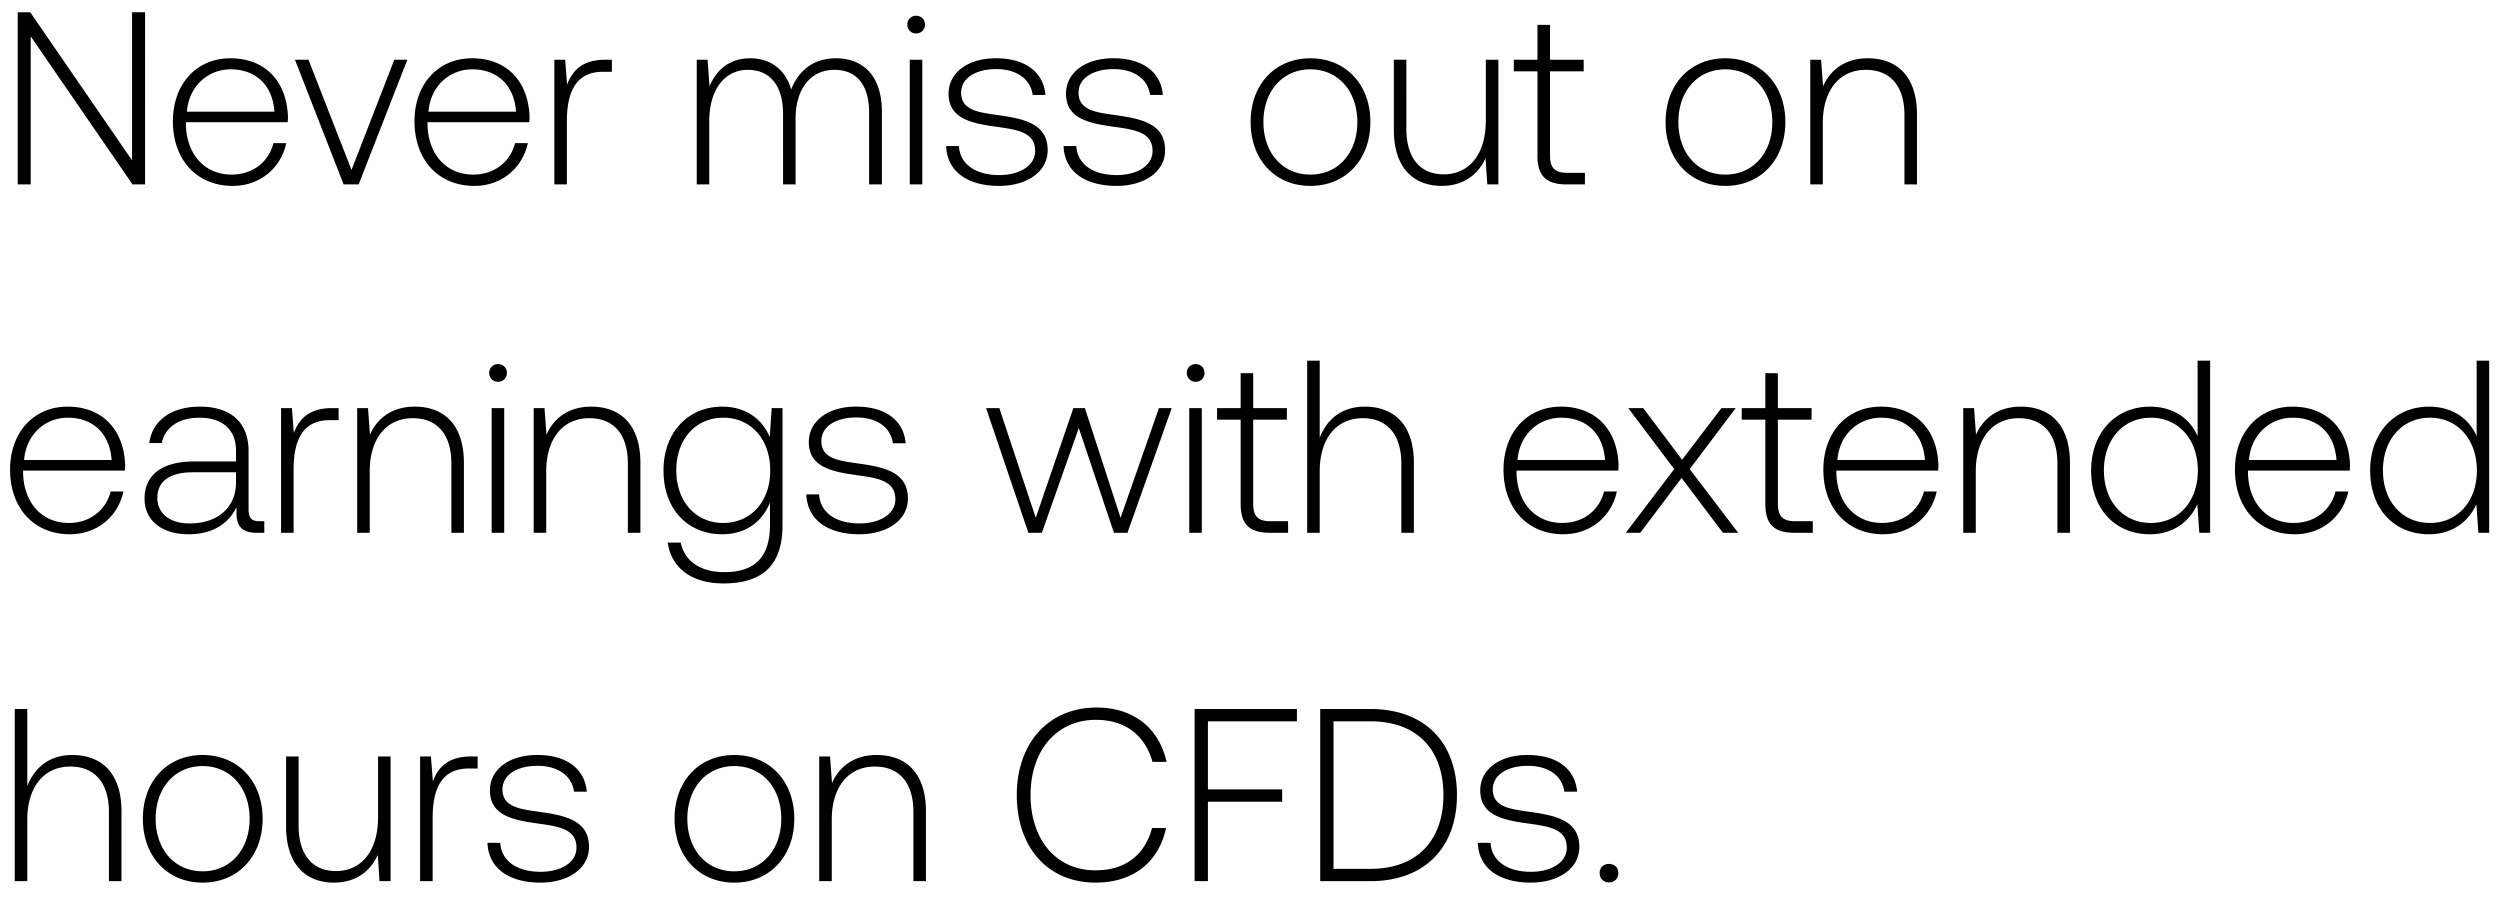 <svg width="122" height="44" viewBox="0 0 122 44" fill="none" xmlns="http://www.w3.org/2000/svg"><path d="M1.5 9V1.776L6.468 9h.612V.6h-.636v7.224L1.476.6H.864V9H1.5zm9.853.072c1.332 0 2.352-.864 2.616-2.088h-.624c-.24.948-1.044 1.536-2.04 1.536-1.356 0-2.208-1.032-2.232-2.448v-.108h4.968c0-.084.012-.18.012-.252-.06-1.812-1.176-2.868-2.808-2.868-1.668 0-2.808 1.272-2.808 3.072 0 1.908 1.188 3.156 2.916 3.156zM9.121 5.448c.096-1.236 1.02-2.064 2.136-2.064 1.188 0 2.04.732 2.136 2.064H9.121zM16.77 9h.732l2.376-6.084h-.636l-2.088 5.376-2.1-5.376h-.66L16.77 9zm6.373.072c1.332 0 2.352-.864 2.616-2.088h-.624c-.24.948-1.044 1.536-2.04 1.536-1.356 0-2.208-1.032-2.232-2.448v-.108h4.968c0-.084.012-.18.012-.252-.06-1.812-1.176-2.868-2.808-2.868-1.668 0-2.808 1.272-2.808 3.072 0 1.908 1.188 3.156 2.916 3.156zM20.91 5.448c.096-1.236 1.02-2.064 2.136-2.064 1.188 0 2.04.732 2.136 2.064H20.91zm8.626-2.532c-1.128 0-1.608.54-1.86 1.212l-.096-1.212h-.528V9h.612V5.916c0-1.236.324-2.412 1.752-2.412h.444v-.588h-.324zm11.257-.072c-1.116 0-1.836.624-2.184 1.524-.288-1.008-1.044-1.524-2.004-1.524-1.044 0-1.668.612-1.98 1.368l-.096-1.296h-.528V9h.612V5.904c0-1.488.72-2.496 1.884-2.496 1.056 0 1.716.744 1.716 2.148V9h.612V5.688c.036-1.392.756-2.28 1.896-2.28 1.056 0 1.692.708 1.692 2.088V9h.624V5.472c0-1.836-.972-2.628-2.244-2.628zm3.915-1.212c.24 0 .432-.18.432-.432a.423.423 0 00-.432-.432c-.24 0-.432.18-.432.432s.192.432.432.432zM44.396 9h.612V2.916h-.612V9zm1.775-1.872c.048 1.26 1.068 1.944 2.592 1.944 1.308 0 2.364-.66 2.364-1.74 0-1.284-1.128-1.536-2.436-1.716-.948-.132-1.788-.24-1.788-1.092 0-.696.684-1.152 1.716-1.152.972 0 1.668.468 1.776 1.26h.624c-.108-1.188-1.08-1.788-2.4-1.788-1.356-.012-2.328.684-2.328 1.728 0 1.224 1.128 1.452 2.376 1.62 1.02.144 1.848.276 1.848 1.176 0 .72-.756 1.176-1.752 1.176-1.164 0-1.92-.54-1.968-1.416h-.624zm5.73 0c.048 1.26 1.068 1.944 2.592 1.944 1.308 0 2.364-.66 2.364-1.74 0-1.284-1.128-1.536-2.436-1.716-.948-.132-1.788-.24-1.788-1.092 0-.696.684-1.152 1.716-1.152.972 0 1.668.468 1.776 1.26h.624c-.108-1.188-1.08-1.788-2.4-1.788-1.356-.012-2.328.684-2.328 1.728 0 1.224 1.128 1.452 2.376 1.62 1.02.144 1.848.276 1.848 1.176 0 .72-.756 1.176-1.752 1.176-1.164 0-1.92-.54-1.968-1.416h-.624zm12.046 1.944c1.716 0 2.928-1.272 2.928-3.12 0-1.836-1.212-3.108-2.928-3.108s-2.916 1.272-2.916 3.108c0 1.848 1.2 3.12 2.916 3.12zm0-.552c-1.356 0-2.292-1.056-2.292-2.568 0-1.5.936-2.568 2.292-2.568 1.356 0 2.292 1.068 2.292 2.568 0 1.512-.936 2.568-2.292 2.568zm8.56-2.616c0 1.596-.792 2.604-2.052 2.604-1.128 0-1.824-.768-1.824-2.22V2.916h-.612v3.408c0 1.908.996 2.748 2.34 2.748 1.08 0 1.788-.576 2.136-1.356L72.58 9h.54V2.916h-.612v2.988zm2.52 1.68c0 .972.397 1.416 1.429 1.416h.888v-.564h-.84c-.636 0-.864-.24-.864-.864V3.48h1.644v-.564H75.64V1.212h-.612v1.704h-1.152v.564h1.152v4.104zm9.17 1.488c1.716 0 2.928-1.272 2.928-3.12 0-1.836-1.212-3.108-2.928-3.108s-2.916 1.272-2.916 3.108c0 1.848 1.2 3.12 2.916 3.12zm0-.552c-1.356 0-2.292-1.056-2.292-2.568 0-1.5.936-2.568 2.292-2.568 1.356 0 2.292 1.068 2.292 2.568 0 1.512-.936 2.568-2.292 2.568zm6.952-5.676c-1.116 0-1.836.576-2.184 1.368l-.096-1.296h-.528V9h.612V6c0-1.584.804-2.592 2.1-2.592 1.176 0 1.884.768 1.884 2.208V9h.612V5.592c0-1.92-1.02-2.748-2.4-2.748zM3.408 26.072c1.332 0 2.352-.864 2.616-2.088H5.4c-.24.948-1.044 1.536-2.04 1.536-1.356 0-2.208-1.032-2.232-2.448v-.108h4.968c0-.084.012-.18.012-.252-.06-1.812-1.176-2.868-2.808-2.868-1.668 0-2.808 1.272-2.808 3.072 0 1.908 1.188 3.156 2.916 3.156zm-2.232-3.624c.096-1.236 1.02-2.064 2.136-2.064 1.188 0 2.04.732 2.136 2.064H1.176zm11.494 2.988c-.36 0-.54-.12-.54-.588v-2.832c0-1.392-.852-2.172-2.376-2.172-1.392 0-2.316.672-2.472 1.776h.612c.156-.744.804-1.236 1.836-1.236 1.14 0 1.788.6 1.788 1.608v.528H9.454c-1.56 0-2.4.672-2.4 1.812 0 1.08.852 1.74 2.148 1.74 1.236 0 1.968-.564 2.34-1.32v.216c-.024.72.276 1.032.996 1.032h.36v-.564h-.228zm-1.152-1.896c0 1.164-.828 2.004-2.268 2.004-.972 0-1.572-.492-1.572-1.248 0-.804.6-1.248 1.728-1.248h2.112v.492zm4.682-3.624c-1.128 0-1.608.54-1.86 1.212l-.096-1.212h-.528V26h.612v-3.084c0-1.236.324-2.412 1.752-2.412h.444v-.588H16.2zm4.039-.072c-1.116 0-1.836.576-2.184 1.368l-.096-1.296h-.528V26h.612v-3c0-1.584.804-2.592 2.1-2.592 1.176 0 1.884.768 1.884 2.208V26h.612v-3.408c0-1.92-1.02-2.748-2.4-2.748zm4.066-1.212c.24 0 .432-.18.432-.432a.423.423 0 00-.432-.432c-.24 0-.432.18-.432.432s.192.432.432.432zM23.993 26h.612v-6.084h-.612V26zm4.86-6.156c-1.117 0-1.837.576-2.185 1.368l-.096-1.296h-.528V26h.612v-3c0-1.584.804-2.592 2.1-2.592 1.176 0 1.884.768 1.884 2.208V26h.612v-3.408c0-1.92-1.02-2.748-2.4-2.748zm8.71 1.488c-.372-.9-1.188-1.488-2.316-1.488-1.668 0-2.868 1.26-2.868 3.108 0 1.92 1.2 3.12 2.868 3.12 1.14 0 1.944-.6 2.328-1.548v1.08c0 1.62-.768 2.316-2.232 2.316-1.14 0-1.932-.516-2.124-1.44h-.636c.192 1.296 1.236 1.992 2.712 1.992 1.968 0 2.892-.936 2.892-2.844v-5.712h-.528l-.096 1.416zm-2.268 4.188c-1.356 0-2.292-1.056-2.292-2.568s.936-2.568 2.292-2.568c1.356 0 2.292 1.056 2.292 2.58 0 1.5-.936 2.556-2.292 2.556zm4.055-1.392c.048 1.26 1.068 1.944 2.592 1.944 1.308 0 2.364-.66 2.364-1.74 0-1.284-1.128-1.536-2.436-1.716-.948-.132-1.788-.24-1.788-1.092 0-.696.684-1.152 1.716-1.152.972 0 1.668.468 1.776 1.26h.624c-.108-1.188-1.08-1.788-2.4-1.788-1.356-.012-2.328.684-2.328 1.728 0 1.224 1.128 1.452 2.376 1.62 1.02.144 1.848.276 1.848 1.176 0 .72-.756 1.176-1.752 1.176-1.164 0-1.92-.54-1.968-1.416h-.624zM50.184 26h.66l1.8-5.112L54.36 26h.66l2.16-6.084h-.624l-1.872 5.352-1.74-5.352h-.564l-1.836 5.352-1.776-5.352h-.648L50.184 26zm8.164-7.368c.24 0 .432-.18.432-.432a.423.423 0 00-.432-.432c-.24 0-.432.18-.432.432s.192.432.432.432zM58.036 26h.612v-6.084h-.612V26zm2.507-1.416c0 .972.396 1.416 1.428 1.416h.888v-.564h-.84c-.636 0-.864-.24-.864-.864V20.48H62.8v-.564h-1.644v-1.704h-.612v1.704h-1.152v.564h1.152v4.104zm6.055-4.74c-1.14 0-1.848.636-2.196 1.512V17.6h-.612V26h.612v-3c0-1.584.804-2.592 2.1-2.592 1.164 0 1.884.768 1.884 2.208V26h.612v-3.408c0-1.92-1.02-2.748-2.4-2.748zm9.689 6.228c1.332 0 2.352-.864 2.616-2.088h-.624c-.24.948-1.044 1.536-2.04 1.536-1.356 0-2.208-1.032-2.232-2.448v-.108h4.968c0-.084.012-.18.012-.252-.06-1.812-1.176-2.868-2.808-2.868-1.668 0-2.808 1.272-2.808 3.072 0 1.908 1.188 3.156 2.916 3.156zm-2.232-3.624c.096-1.236 1.02-2.064 2.136-2.064 1.188 0 2.04.732 2.136 2.064h-4.272zM79.338 26h.708l2.016-2.676L84.078 26h.744l-2.364-3.108 2.244-2.976h-.696l-1.92 2.52-1.896-2.52h-.732l2.244 2.976L79.338 26zm6.81-1.416c0 .972.397 1.416 1.429 1.416h.888v-.564h-.84c-.636 0-.864-.24-.864-.864V20.48h1.644v-.564H86.76v-1.704h-.612v1.704h-1.152v.564h1.152v4.104zm5.748 1.488c1.332 0 2.352-.864 2.616-2.088h-.624c-.24.948-1.044 1.536-2.04 1.536-1.356 0-2.208-1.032-2.232-2.448v-.108h4.968c0-.084.012-.18.012-.252-.06-1.812-1.176-2.868-2.808-2.868-1.668 0-2.808 1.272-2.808 3.072 0 1.908 1.188 3.156 2.916 3.156zm-2.232-3.624c.096-1.236 1.02-2.064 2.136-2.064 1.188 0 2.04.732 2.136 2.064h-4.272zm8.95-2.604c-1.116 0-1.836.576-2.184 1.368l-.096-1.296h-.528V26h.612v-3c0-1.584.804-2.592 2.1-2.592 1.176 0 1.884.768 1.884 2.208V26h.612v-3.408c0-1.92-1.02-2.748-2.4-2.748zm8.629 1.44c-.372-.864-1.188-1.44-2.328-1.44-1.668 0-2.868 1.272-2.868 3.108 0 1.92 1.2 3.12 2.868 3.12 1.14 0 1.932-.612 2.316-1.464l.096 1.392h.528v-8.4h-.612v3.684zm-2.28 4.236c-1.356 0-2.292-1.056-2.292-2.568 0-1.5.936-2.568 2.292-2.568 1.356 0 2.292 1.068 2.292 2.58 0 1.5-.936 2.556-2.292 2.556zm7.019.552c1.332 0 2.352-.864 2.616-2.088h-.624c-.24.948-1.044 1.536-2.04 1.536-1.356 0-2.208-1.032-2.232-2.448v-.108h4.968c0-.084.012-.18.012-.252-.06-1.812-1.176-2.868-2.808-2.868-1.668 0-2.808 1.272-2.808 3.072 0 1.908 1.188 3.156 2.916 3.156zm-2.232-3.624c.096-1.236 1.02-2.064 2.136-2.064 1.188 0 2.04.732 2.136 2.064h-4.272zm11.11-1.164c-.372-.864-1.188-1.44-2.328-1.44-1.668 0-2.868 1.272-2.868 3.108 0 1.92 1.2 3.12 2.868 3.12 1.14 0 1.932-.612 2.316-1.464l.096 1.392h.528v-8.4h-.612v3.684zm-2.28 4.236c-1.356 0-2.292-1.056-2.292-2.568 0-1.5.936-2.568 2.292-2.568 1.356 0 2.292 1.068 2.292 2.58 0 1.5-.936 2.556-2.292 2.556zM3.528 36.844c-1.14 0-1.848.636-2.196 1.512V34.6H.72V43h.612v-3c0-1.584.804-2.592 2.1-2.592 1.164 0 1.884.768 1.884 2.208V43h.612v-3.408c0-1.92-1.02-2.748-2.4-2.748zm6.36 6.228c1.716 0 2.928-1.272 2.928-3.12 0-1.836-1.212-3.108-2.928-3.108s-2.916 1.272-2.916 3.108c0 1.848 1.2 3.12 2.916 3.12zm0-.552c-1.356 0-2.292-1.056-2.292-2.568 0-1.5.936-2.568 2.292-2.568 1.357 0 2.293 1.068 2.293 2.568 0 1.512-.936 2.568-2.293 2.568zm8.56-2.616c0 1.596-.791 2.604-2.052 2.604-1.128 0-1.824-.768-1.824-2.22v-3.372h-.611v3.408c0 1.908.995 2.748 2.34 2.748 1.08 0 1.788-.576 2.136-1.356L18.52 43h.54v-6.084h-.611v2.988zm4.537-2.988c-1.128 0-1.608.54-1.86 1.212l-.096-1.212h-.528V43h.612v-3.084c0-1.236.324-2.412 1.752-2.412h.444v-.588h-.324zm.803 4.212c.048 1.26 1.068 1.944 2.592 1.944 1.308 0 2.364-.66 2.364-1.74 0-1.284-1.128-1.536-2.436-1.716-.948-.132-1.788-.24-1.788-1.092 0-.696.684-1.152 1.716-1.152.972 0 1.668.468 1.776 1.26h.624c-.108-1.188-1.08-1.788-2.4-1.788-1.356-.012-2.328.684-2.328 1.728 0 1.224 1.128 1.452 2.376 1.62 1.02.144 1.848.276 1.848 1.176 0 .72-.756 1.176-1.752 1.176-1.164 0-1.92-.54-1.968-1.416h-.624zm12.046 1.944c1.716 0 2.928-1.272 2.928-3.12 0-1.836-1.212-3.108-2.928-3.108s-2.916 1.272-2.916 3.108c0 1.848 1.2 3.12 2.916 3.12zm0-.552c-1.356 0-2.292-1.056-2.292-2.568 0-1.5.936-2.568 2.292-2.568 1.356 0 2.292 1.068 2.292 2.568 0 1.512-.936 2.568-2.292 2.568zm6.952-5.676c-1.116 0-1.836.576-2.184 1.368l-.096-1.296h-.528V43h.612v-3c0-1.584.804-2.592 2.1-2.592 1.176 0 1.884.768 1.884 2.208V43h.612v-3.408c0-1.92-1.02-2.748-2.4-2.748zm10.685 6.228c1.8 0 3.072-.972 3.432-2.664h-.684c-.36 1.344-1.332 2.064-2.76 2.064-1.944 0-3.168-1.524-3.168-3.672s1.248-3.672 3.192-3.672c1.404 0 2.388.732 2.76 2.052h.684c-.372-1.68-1.644-2.652-3.408-2.652-2.364 0-3.9 1.752-3.9 4.272 0 2.544 1.5 4.272 3.852 4.272zM58.298 43h.648v-3.876h3.624v-.6h-3.624V35.2h4.344v-.6h-4.992V43zm8.576 0c2.665 0 4.225-1.656 4.225-4.2 0-2.556-1.56-4.2-4.225-4.2h-2.447V43h2.447zm-1.8-7.8h1.8c2.293 0 3.565 1.392 3.565 3.6 0 2.196-1.272 3.6-3.564 3.6h-1.8v-7.2zm7.042 5.928c.048 1.26 1.068 1.944 2.592 1.944 1.308 0 2.364-.66 2.364-1.74 0-1.284-1.128-1.536-2.436-1.716-.948-.132-1.788-.24-1.788-1.092 0-.696.684-1.152 1.716-1.152.972 0 1.668.468 1.776 1.26h.624c-.108-1.188-1.08-1.788-2.4-1.788-1.356-.012-2.328.684-2.328 1.728 0 1.224 1.128 1.452 2.376 1.62 1.02.144 1.848.276 1.848 1.176 0 .72-.756 1.176-1.752 1.176-1.164 0-1.92-.54-1.968-1.416h-.624zm5.946 1.476c0 .276.192.456.456.456s.456-.18.456-.456-.192-.444-.456-.444-.456.168-.456.444z" fill="#000"/></svg>